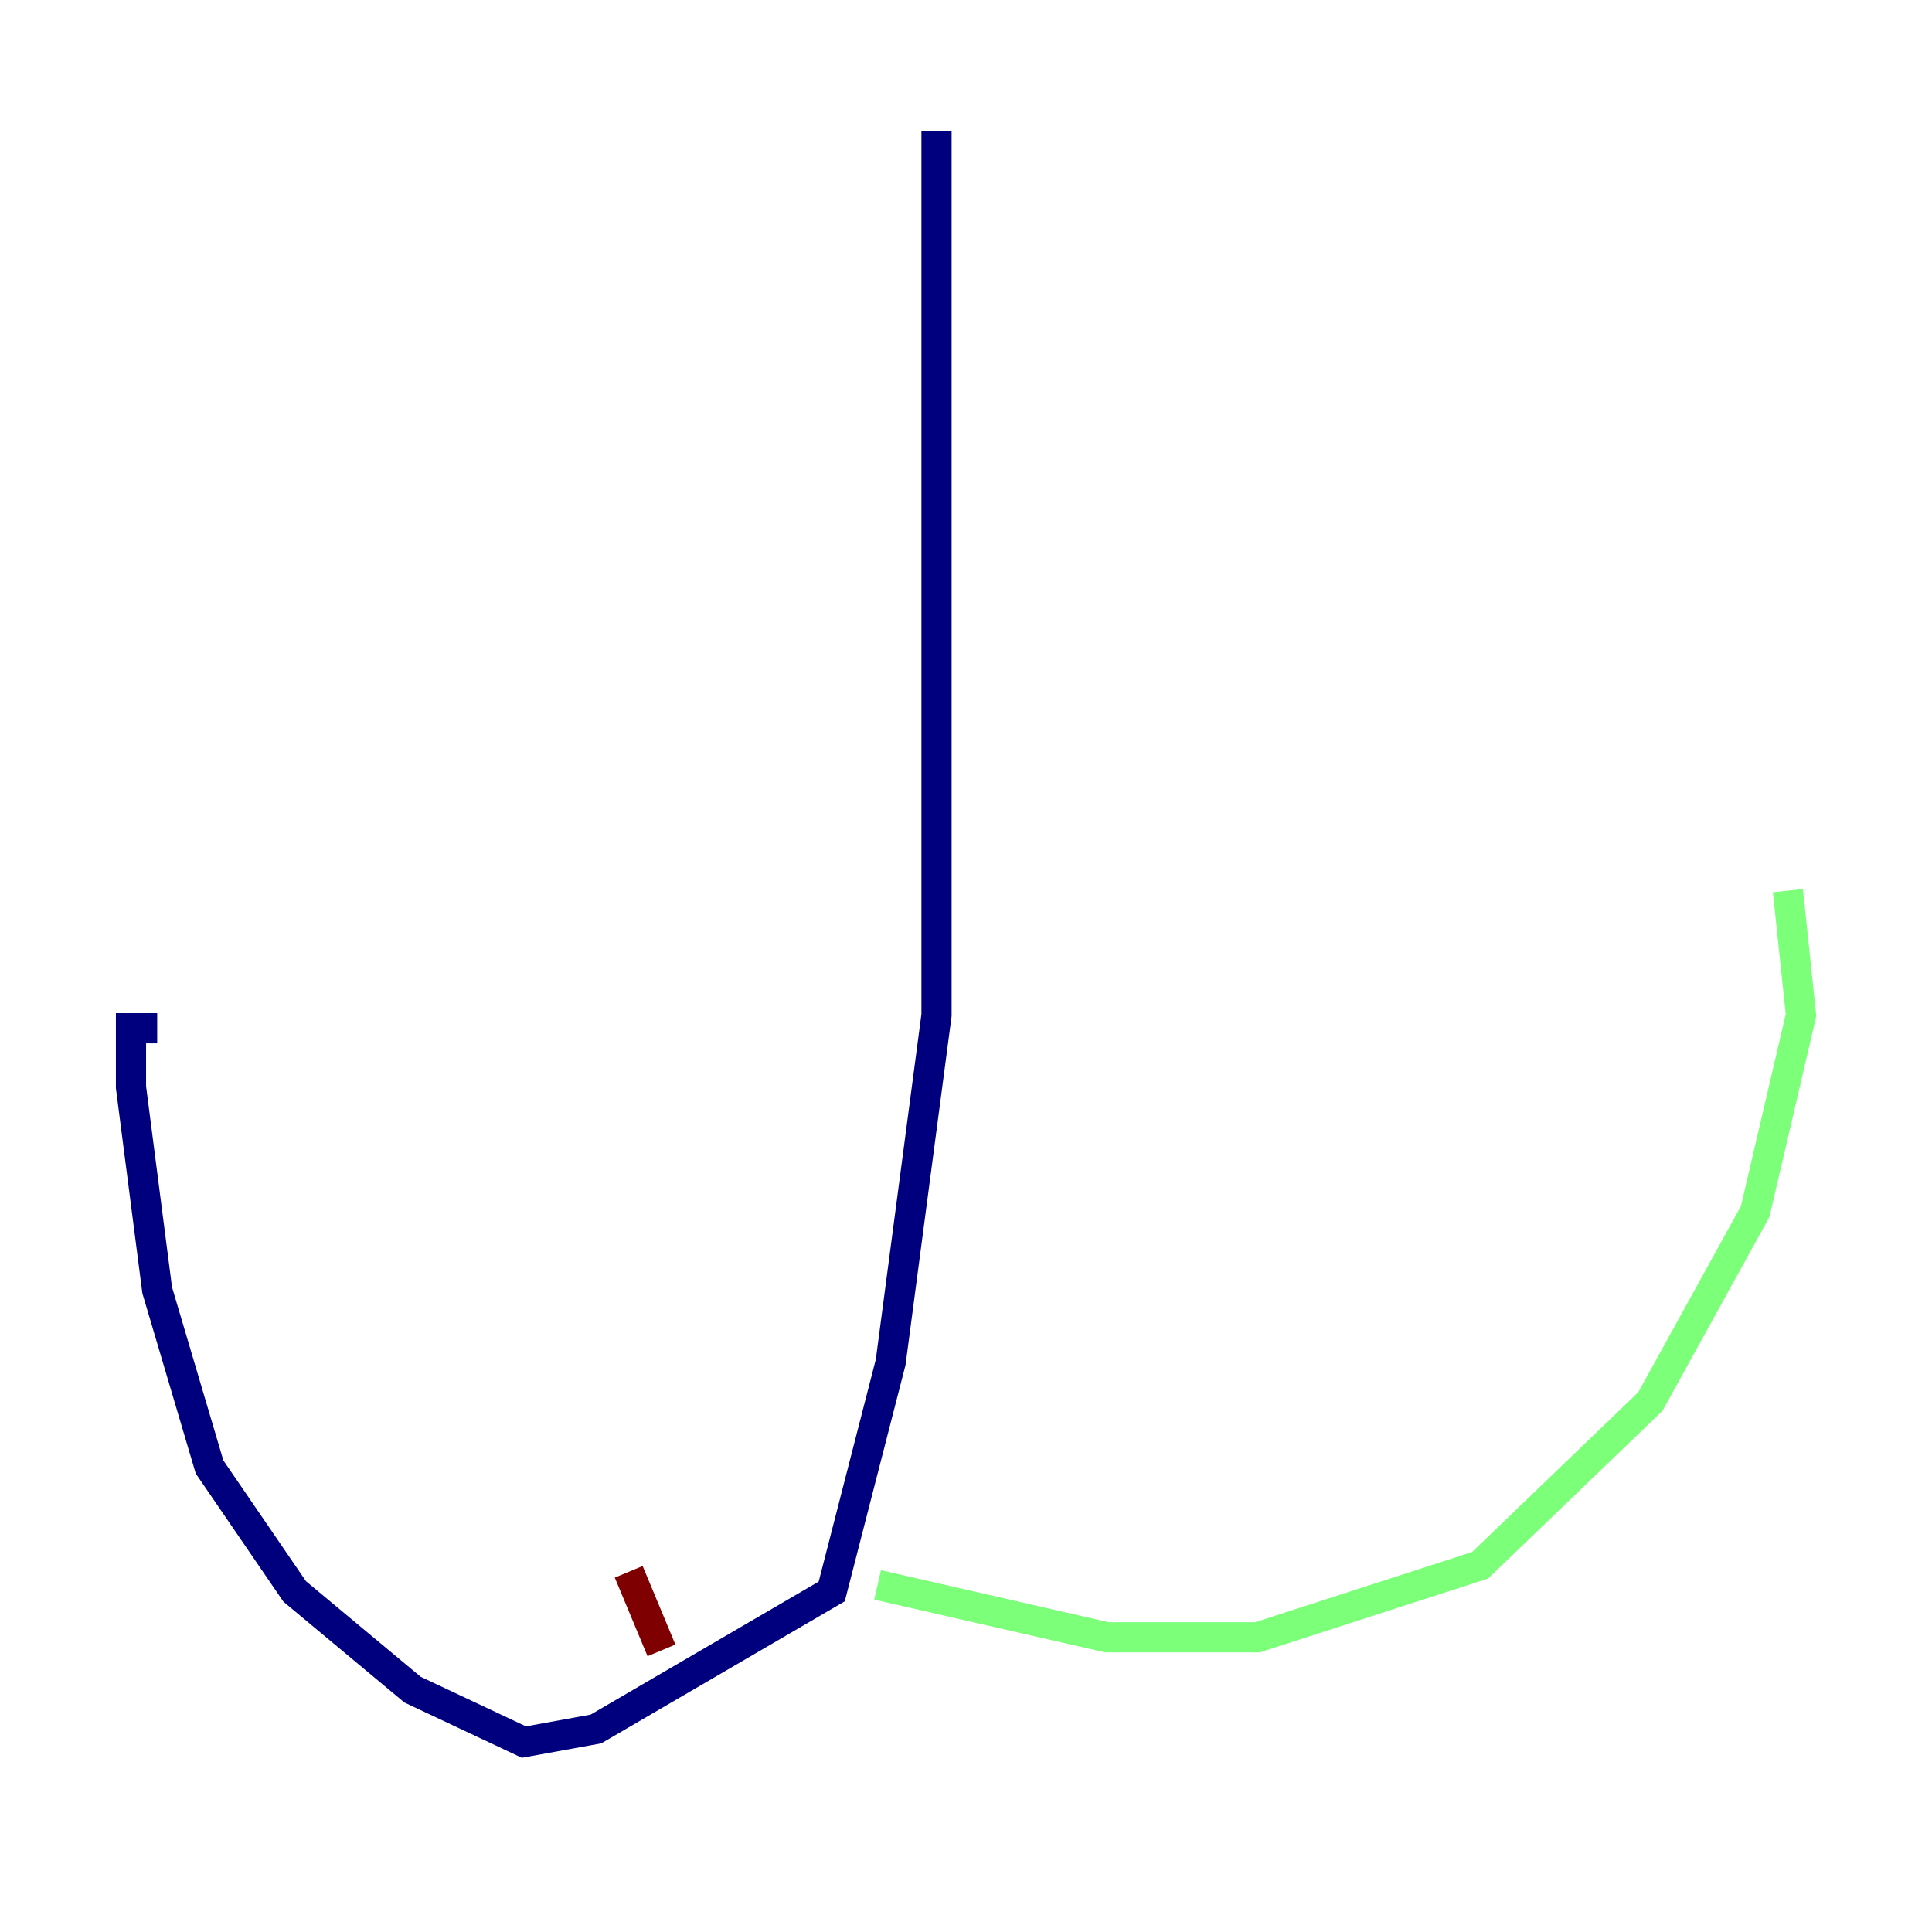 <?xml version="1.0" encoding="utf-8" ?>
<svg baseProfile="tiny" height="128" version="1.2" viewBox="0,0,128,128" width="128" xmlns="http://www.w3.org/2000/svg" xmlns:ev="http://www.w3.org/2001/xml-events" xmlns:xlink="http://www.w3.org/1999/xlink"><defs /><polyline fill="none" points="62.047,8.678 62.047,67.254 59.01,90.251 55.105,105.437 39.485,114.549 34.712,115.417 27.336,111.946 19.525,105.437 13.885,97.193 10.414,85.478 8.678,72.027 8.678,68.122 10.414,68.122" stroke="#00007f" stroke-width="2" /><polyline fill="none" points="58.142,105.003 73.329,108.475 83.308,108.475 98.061,103.702 109.342,92.854 116.285,80.271 119.322,67.254 118.454,59.01" stroke="#7cff79" stroke-width="2" /><polyline fill="none" points="43.824,109.342 41.654,104.136" stroke="#7f0000" stroke-width="2" /></svg>